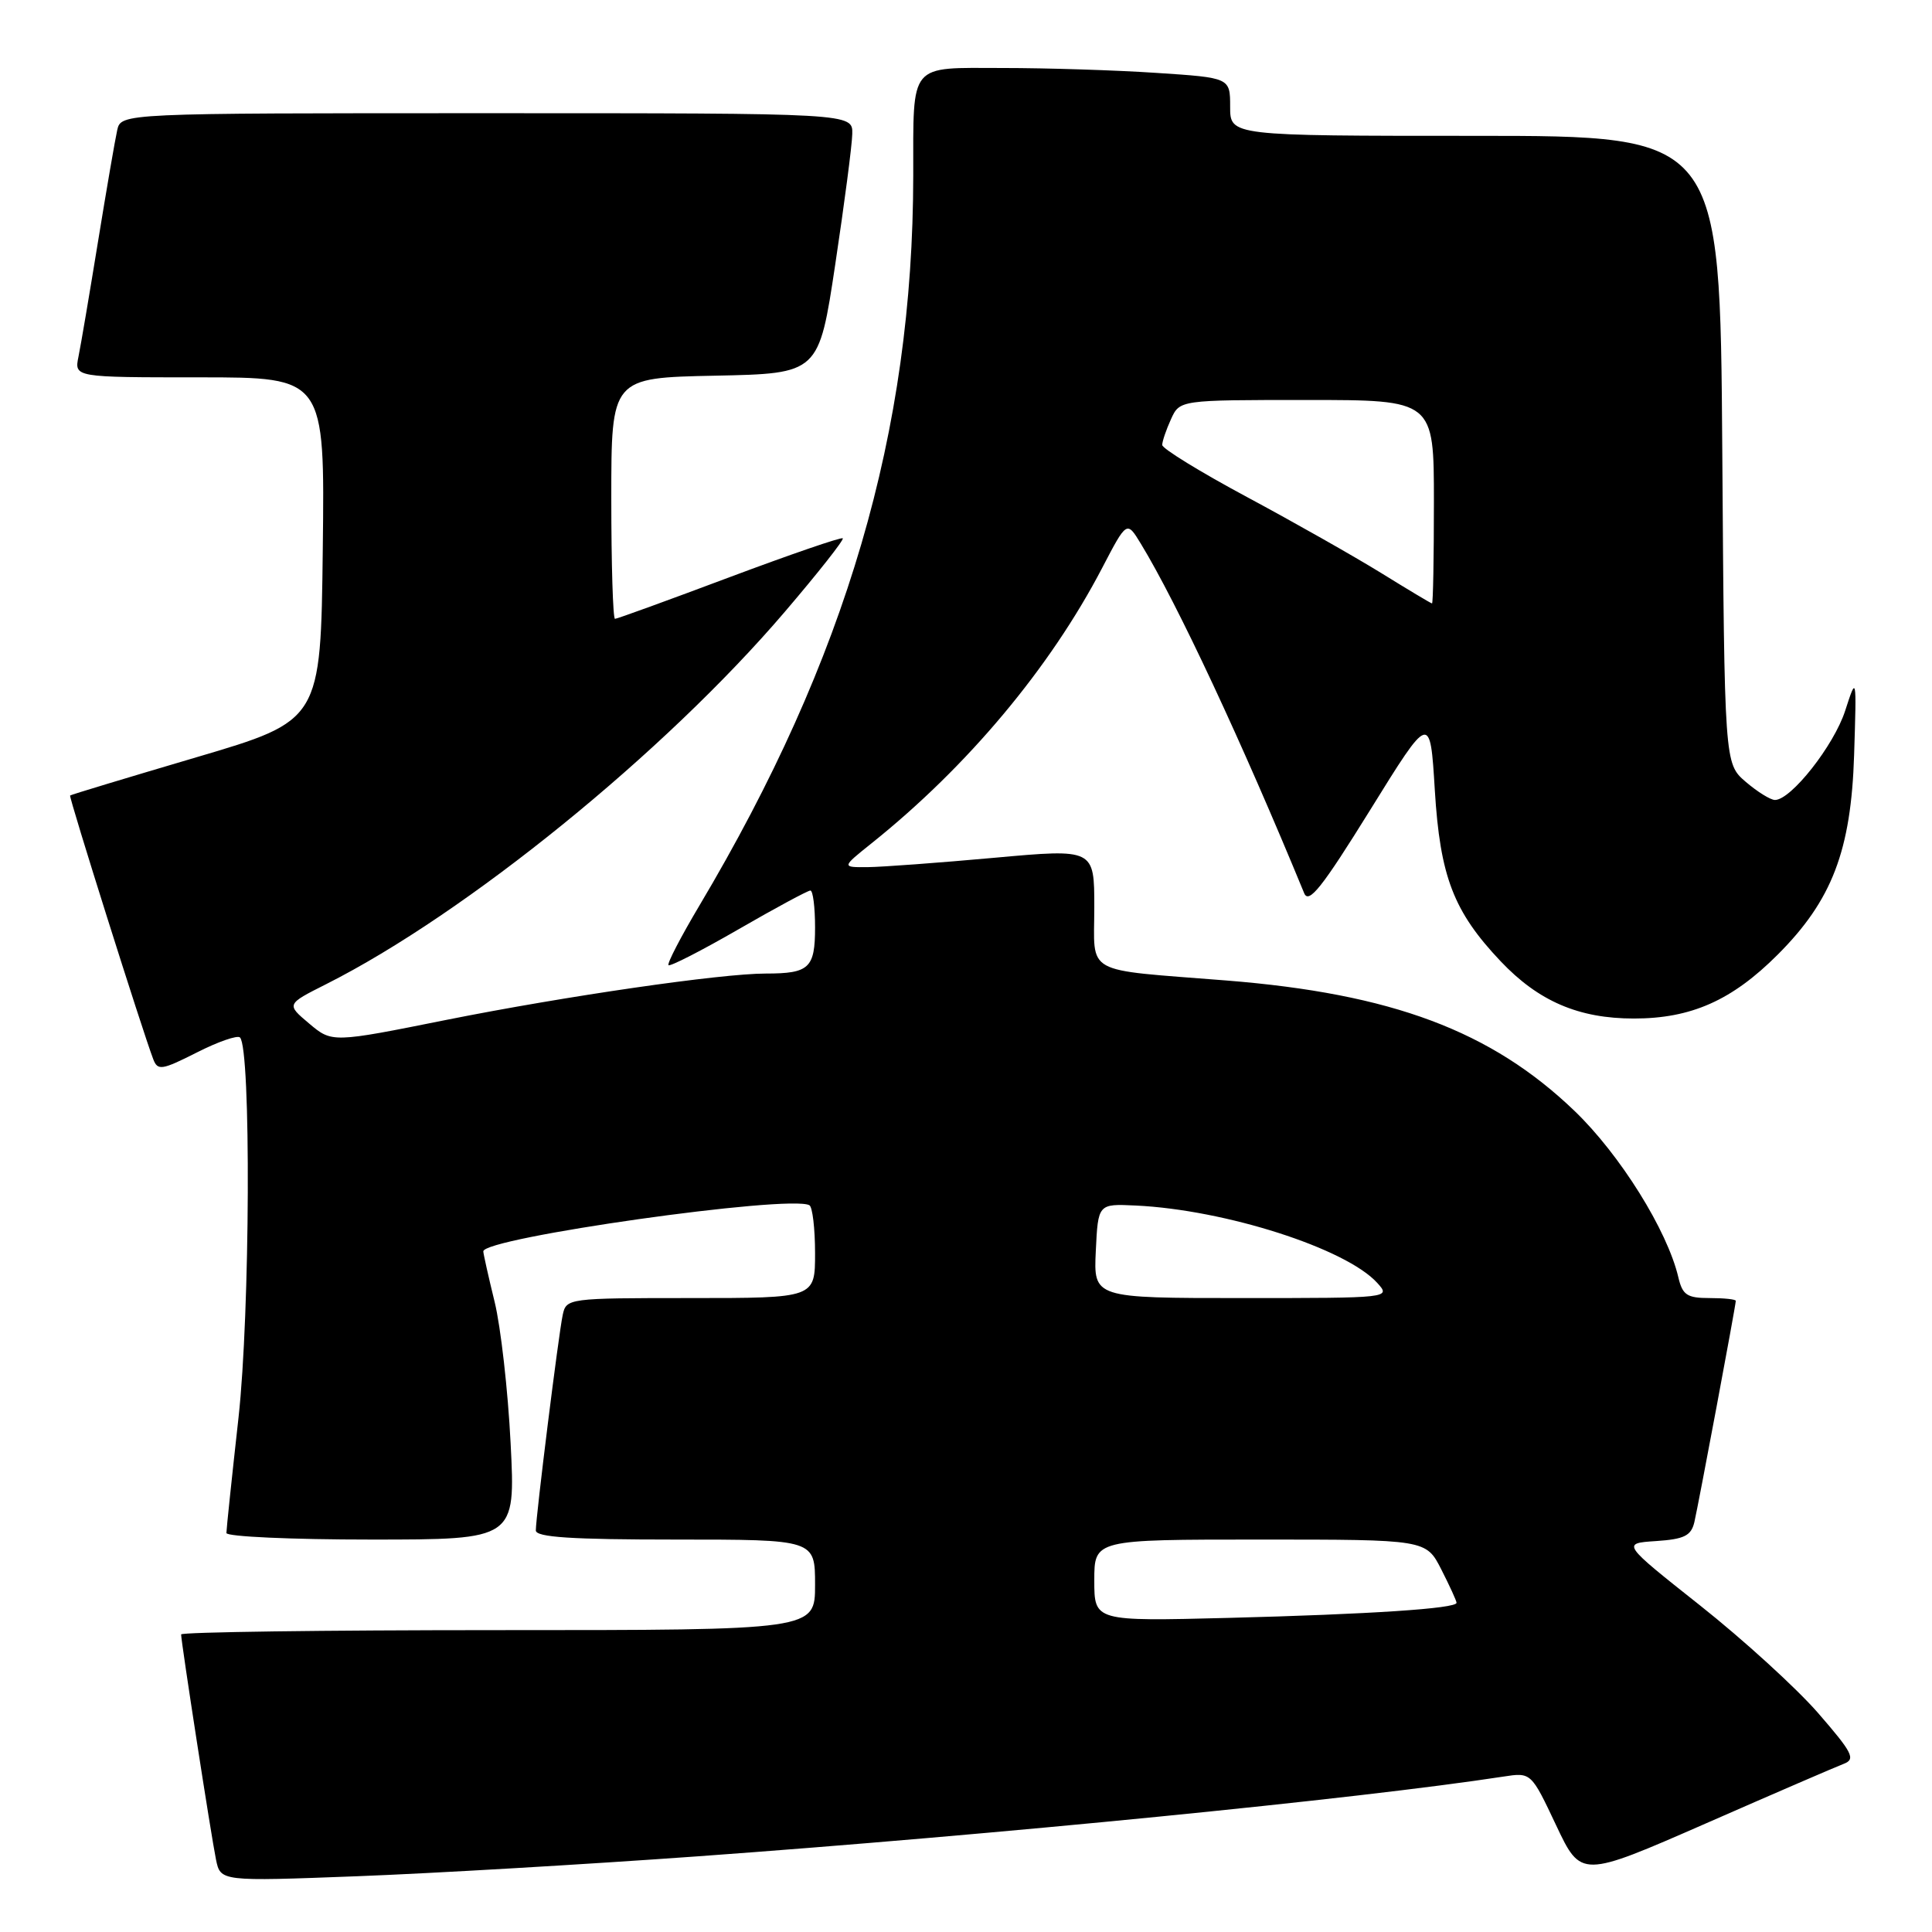 <?xml version="1.0" encoding="UTF-8" standalone="no"?>
<!DOCTYPE svg PUBLIC "-//W3C//DTD SVG 1.1//EN" "http://www.w3.org/Graphics/SVG/1.1/DTD/svg11.dtd" >
<svg xmlns="http://www.w3.org/2000/svg" xmlns:xlink="http://www.w3.org/1999/xlink" version="1.1" viewBox="0 0 256 256">
 <g >
 <path fill="currentColor"
d=" M 92.50 245.97 C 131.91 243.12 179.99 238.36 199.19 235.41 C 202.88 234.84 202.88 234.84 206.19 241.85 C 209.50 248.85 209.50 248.85 226.00 241.63 C 235.07 237.65 243.32 234.09 244.32 233.71 C 245.91 233.10 245.47 232.24 240.92 227.00 C 238.04 223.69 231.01 217.28 225.28 212.74 C 214.88 204.50 214.88 204.50 219.43 204.20 C 223.17 203.95 224.08 203.50 224.51 201.70 C 225.06 199.33 230.00 172.97 230.00 172.37 C 230.00 172.16 228.43 172.00 226.52 172.00 C 223.55 172.00 222.94 171.60 222.39 169.25 C 220.93 163.03 214.66 152.99 208.63 147.20 C 197.59 136.60 184.44 131.67 162.50 129.92 C 143.31 128.39 145.00 129.32 145.00 120.21 C 145.00 112.46 145.00 112.46 131.75 113.66 C 124.46 114.32 116.92 114.88 115.00 114.90 C 111.50 114.93 111.50 114.93 115.50 111.73 C 128.19 101.58 139.14 88.50 146.05 75.24 C 149.31 68.99 149.31 68.99 151.17 72.05 C 156.01 80.00 164.58 98.35 172.81 118.35 C 173.42 119.83 175.18 117.60 181.54 107.35 C 189.50 94.50 189.50 94.50 190.12 104.69 C 190.82 116.15 192.60 120.78 198.84 127.37 C 203.86 132.67 209.18 134.96 216.50 134.96 C 224.09 134.96 229.49 132.56 235.54 126.51 C 242.76 119.30 245.28 112.70 245.68 100.03 C 246.01 89.50 246.01 89.50 244.49 94.19 C 243.00 98.79 237.32 106.00 235.19 106.00 C 234.60 106.00 232.85 104.91 231.31 103.59 C 228.50 101.17 228.50 101.17 228.21 59.59 C 227.92 18.00 227.92 18.00 195.46 18.00 C 163.00 18.00 163.00 18.00 163.00 14.15 C 163.00 10.30 163.00 10.30 153.25 9.66 C 147.89 9.30 138.71 9.01 132.87 9.01 C 120.32 9.00 121.03 8.13 121.01 23.29 C 120.97 57.21 112.16 87.24 92.67 120.00 C 90.22 124.12 88.37 127.68 88.58 127.89 C 88.78 128.10 92.95 125.97 97.85 123.14 C 102.75 120.31 107.04 118.00 107.38 118.00 C 107.72 118.00 108.00 120.20 108.00 122.89 C 108.00 128.28 107.23 129.00 101.47 129.00 C 95.52 129.00 74.94 131.99 59.25 135.12 C 44.00 138.18 44.00 138.18 40.96 135.62 C 37.93 133.07 37.93 133.07 43.21 130.41 C 61.80 121.04 88.07 99.71 103.99 81.07 C 108.40 75.91 111.86 71.52 111.67 71.33 C 111.48 71.14 104.72 73.47 96.65 76.49 C 88.58 79.52 81.76 82.00 81.49 82.00 C 81.22 82.00 81.00 74.81 81.00 66.03 C 81.00 50.06 81.00 50.06 94.75 49.78 C 108.50 49.50 108.50 49.50 110.68 35.00 C 111.88 27.02 112.90 19.26 112.93 17.75 C 113.00 15.00 113.00 15.00 64.52 15.00 C 16.04 15.00 16.04 15.00 15.53 17.25 C 15.25 18.49 14.11 25.12 12.99 32.00 C 11.87 38.88 10.71 45.74 10.40 47.25 C 9.84 50.00 9.84 50.00 26.44 50.00 C 43.04 50.00 43.04 50.00 42.77 72.74 C 42.50 95.48 42.50 95.48 26.00 100.35 C 16.93 103.03 9.40 105.30 9.29 105.41 C 9.09 105.58 18.89 136.66 20.31 140.36 C 20.90 141.89 21.45 141.80 26.08 139.46 C 28.89 138.03 31.47 137.14 31.80 137.47 C 33.28 138.95 33.14 174.01 31.60 187.88 C 30.72 195.79 30.00 202.65 30.00 203.13 C 30.00 203.61 38.62 204.00 49.15 204.00 C 68.31 204.00 68.31 204.00 67.66 191.25 C 67.31 184.24 66.35 175.80 65.54 172.50 C 64.73 169.20 64.06 166.19 64.04 165.82 C 63.94 164.02 104.64 158.26 107.25 159.70 C 107.66 159.93 108.00 162.79 108.00 166.06 C 108.00 172.00 108.00 172.00 91.52 172.00 C 75.24 172.00 75.03 172.03 74.56 174.25 C 74.01 176.81 71.00 200.96 71.00 202.79 C 71.00 203.69 75.71 204.00 89.50 204.00 C 108.00 204.00 108.00 204.00 108.00 210.00 C 108.00 216.00 108.00 216.00 66.00 216.00 C 42.90 216.00 24.00 216.26 24.00 216.57 C 24.00 217.57 28.00 243.40 28.62 246.40 C 29.22 249.30 29.22 249.30 47.36 248.61 C 57.34 248.23 77.65 247.04 92.50 245.97 Z  M 145.00 209.41 C 145.00 204.00 145.00 204.00 166.98 204.00 C 188.96 204.00 188.96 204.00 190.98 207.96 C 192.09 210.14 193.00 212.13 193.00 212.38 C 193.00 213.14 181.51 213.90 162.75 214.38 C 145.00 214.83 145.00 214.83 145.00 209.41 Z  M 145.20 165.75 C 145.50 159.50 145.50 159.50 150.50 159.74 C 162.36 160.30 178.37 165.43 182.50 170.00 C 184.30 171.99 184.25 172.00 164.61 172.00 C 144.90 172.00 144.90 172.00 145.20 165.75 Z  M 183.00 75.92 C 179.43 73.72 171.44 69.19 165.25 65.87 C 159.06 62.55 154.00 59.44 154.00 58.96 C 154.00 58.49 154.52 56.95 155.16 55.55 C 156.32 53.00 156.32 53.00 173.16 53.00 C 190.00 53.00 190.00 53.00 190.00 66.50 C 190.00 73.92 189.89 79.98 189.75 79.96 C 189.61 79.95 186.57 78.13 183.00 75.92 Z "/>
</g>
</svg>